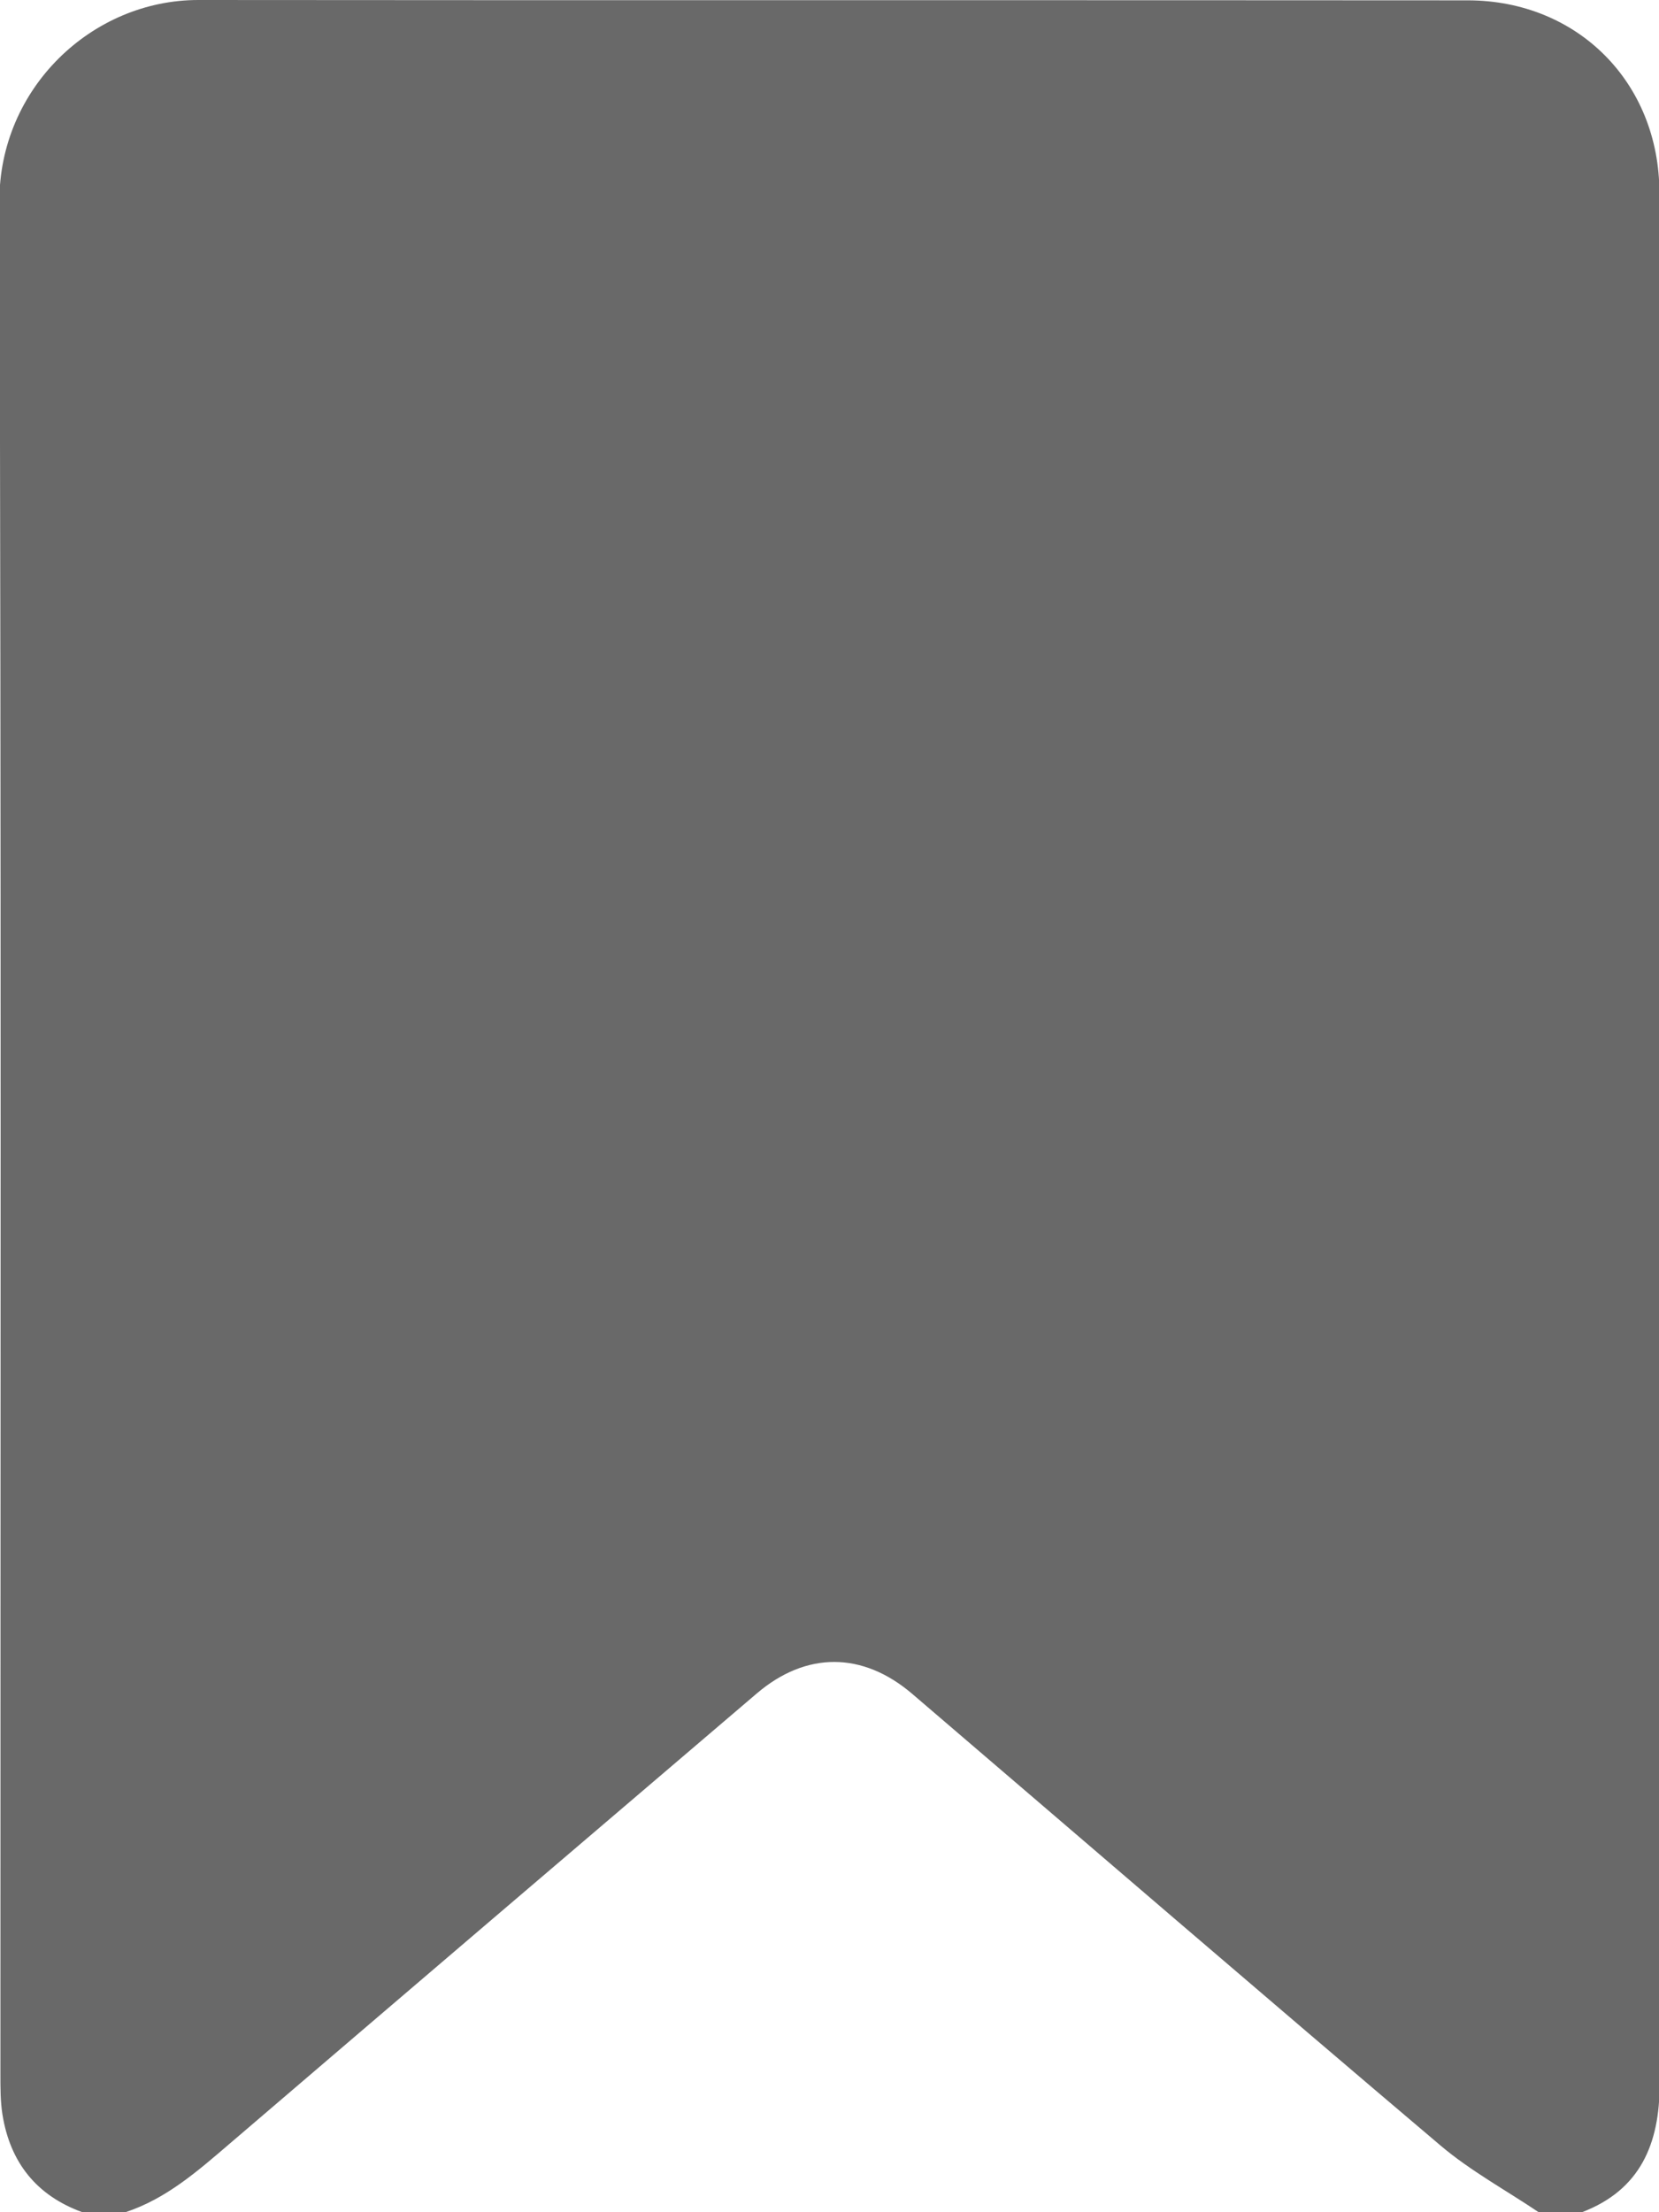 <?xml version="1.0" encoding="UTF-8"?>
<svg id="Capa_1" data-name="Capa 1" xmlns="http://www.w3.org/2000/svg" viewBox="0 0 24 32">
  <defs>
    <style>
      .cls-1 {
        fill: #696969;
      }
    </style>
  </defs>
  <path class="cls-1" d="M1.814,32h-.622c-.663-.24-1.044-.718-1.156-1.41-.031-.194-.03-.394-.03-.591C.005,20.971,.02,11.943-.009,2.915-.014,1.279,1.329-.002,2.873,0c6.12,.006,12.24-0,18.36,.005,1.588,.001,2.772,1.188,2.773,2.784,.004,9.122,.001,18.243,.003,27.365,0,.851-.276,1.524-1.126,1.847h-.622c-.476-.32-.987-.598-1.422-.966-2.557-2.166-5.095-4.354-7.641-6.532-.719-.615-1.536-.616-2.25-.007-2.542,2.168-5.083,4.336-7.62,6.508-.464,.397-.92,.801-1.514,.996Z"/>
</svg>